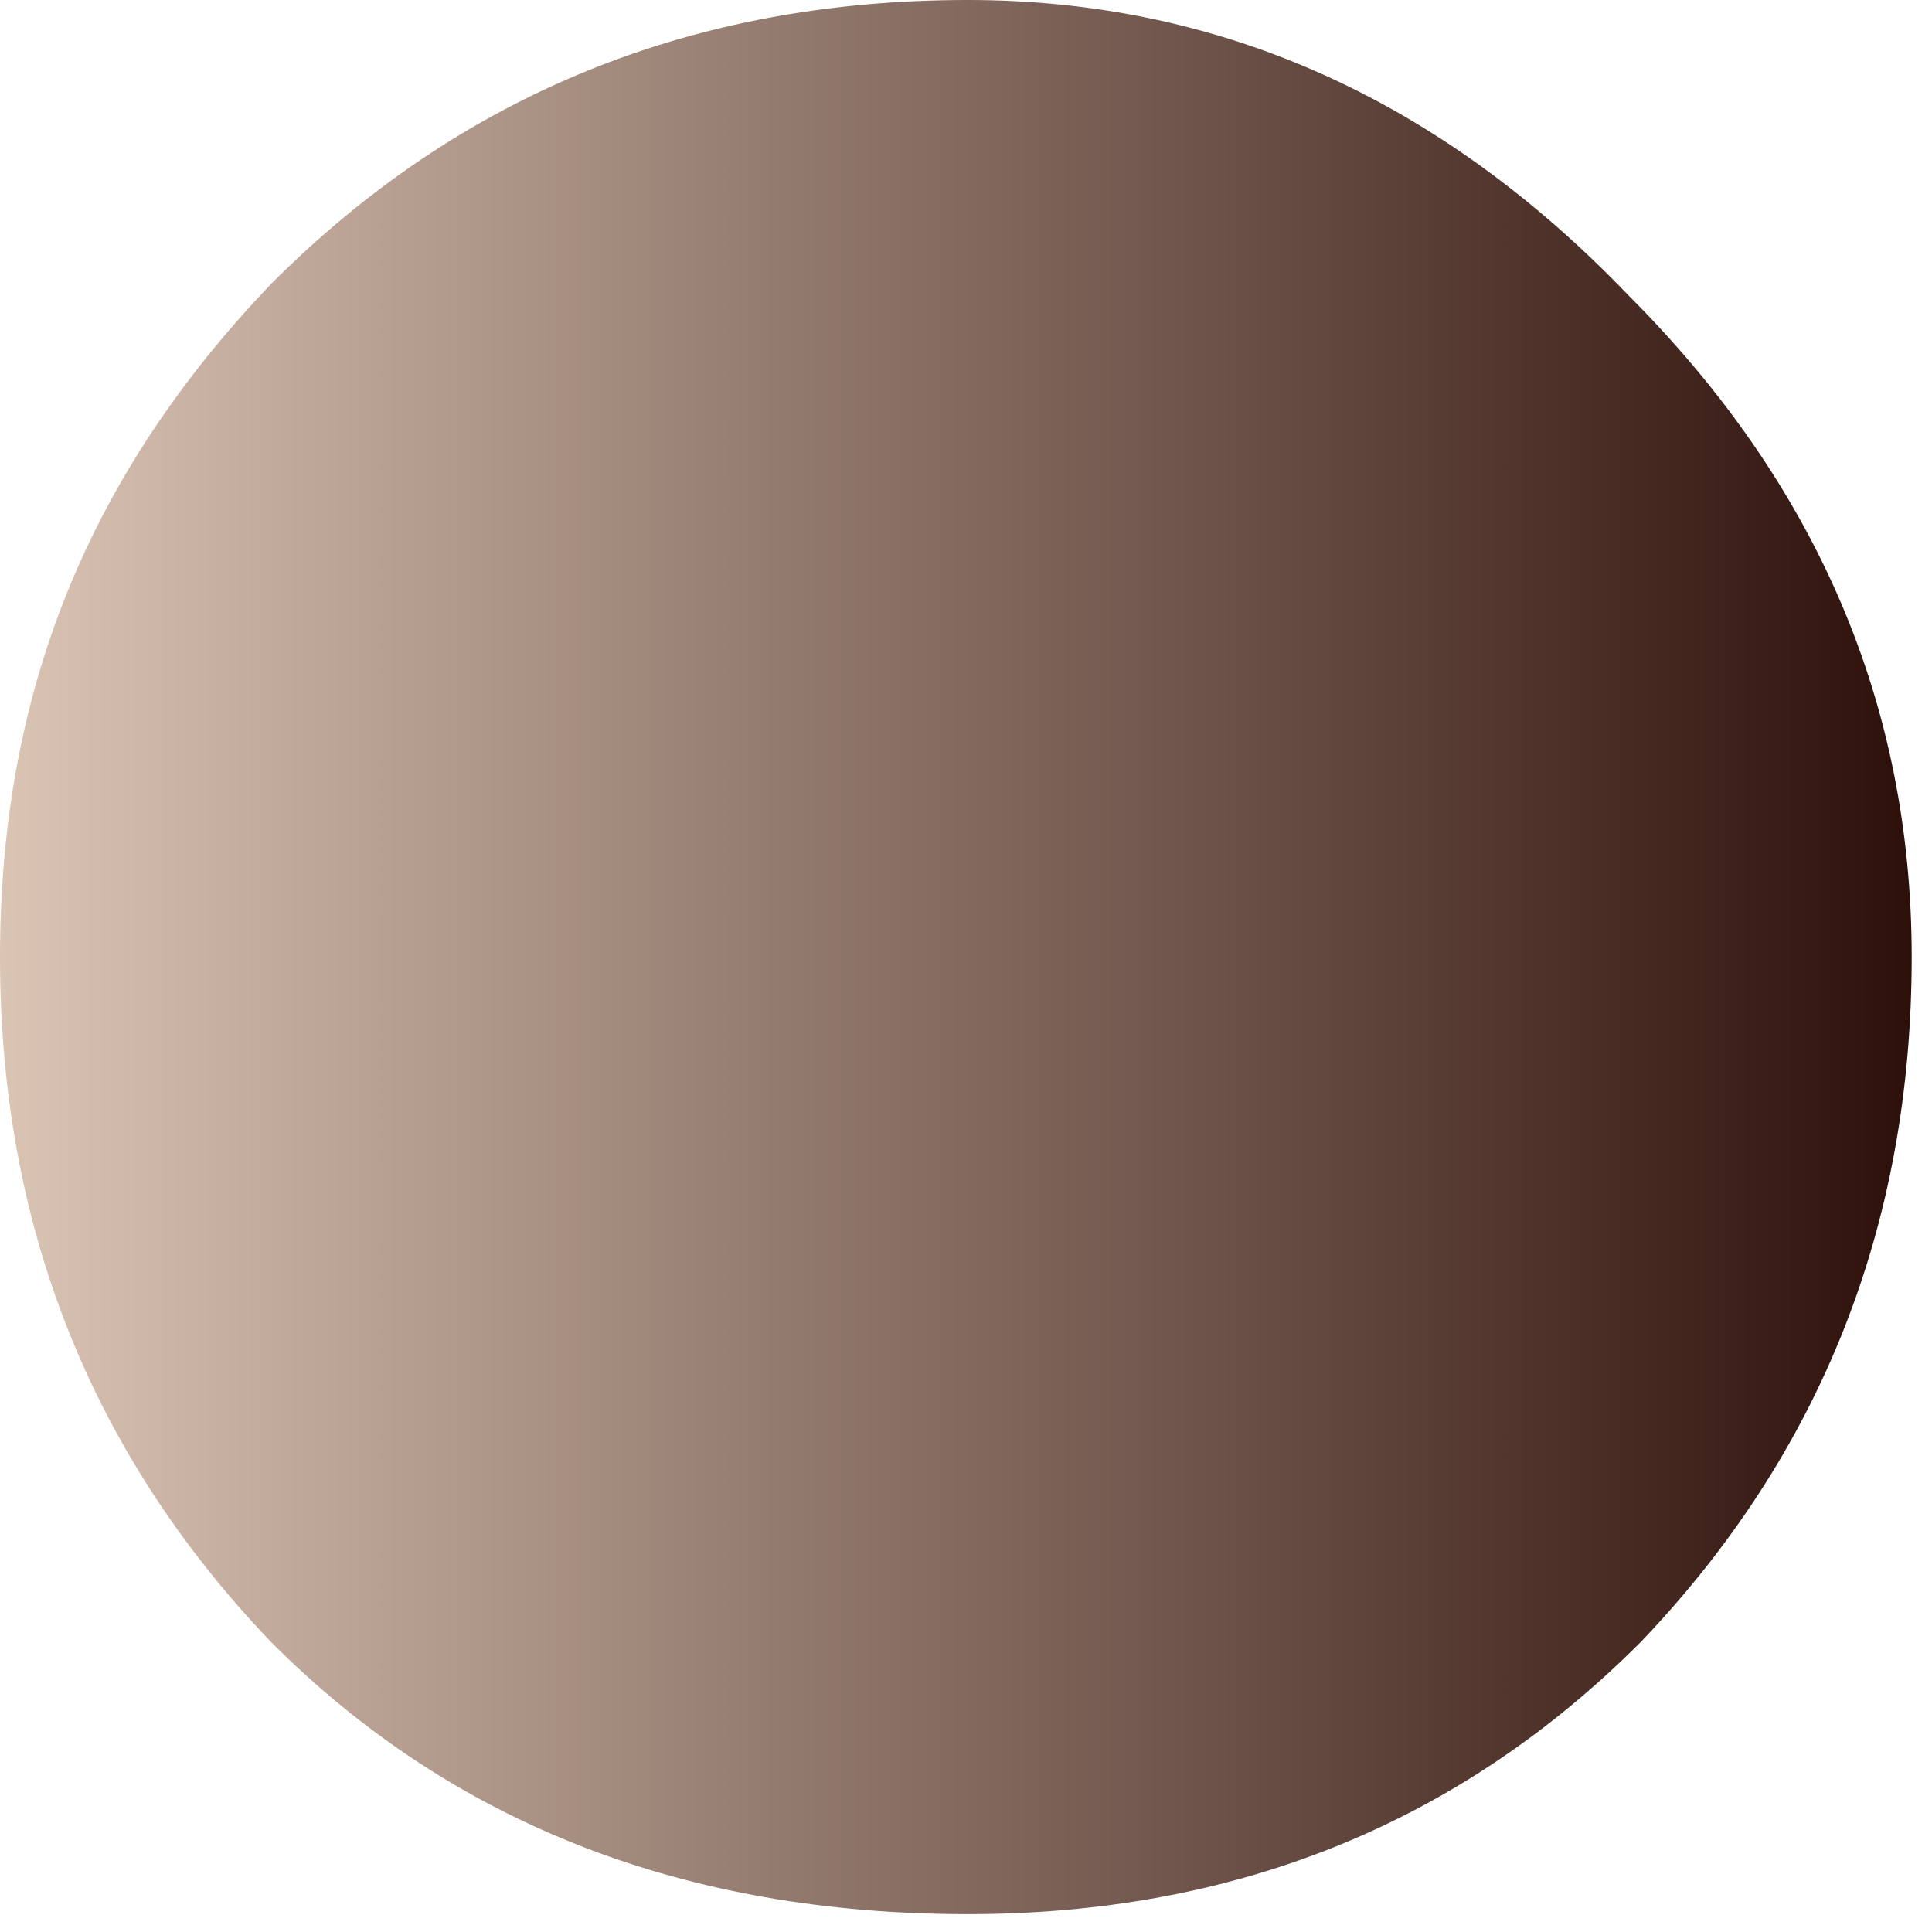 <svg width="82" height="82" viewBox="0 0 82 82" fill="none" xmlns="http://www.w3.org/2000/svg">
<path id="Vector" d="M41.069 81.242C29.05 81.242 19.202 77.398 11.521 69.71C3.84 61.685 0 51.991 0 40.621C0 29.251 3.84 20.059 11.521 12.035C19.534 4.01 29.382 0 41.069 0C51.752 0 61.102 4.18 69.118 12.537C77.131 20.562 81.138 29.923 81.138 40.621C81.138 51.987 77.297 61.685 69.621 69.71C61.94 77.398 52.424 81.242 41.073 81.242H41.069Z" fill="url(#paint0_linear_257_3112)"/>
<defs>
<linearGradient id="paint0_linear_257_3112" x1="0" y1="40.935" x2="81.138" y2="40.935" gradientUnits="userSpaceOnUse">
<stop stop-color="#DAC4B4"/>
<stop offset="1" stop-color="#2D100A"/>
</linearGradient>
</defs>
</svg>
